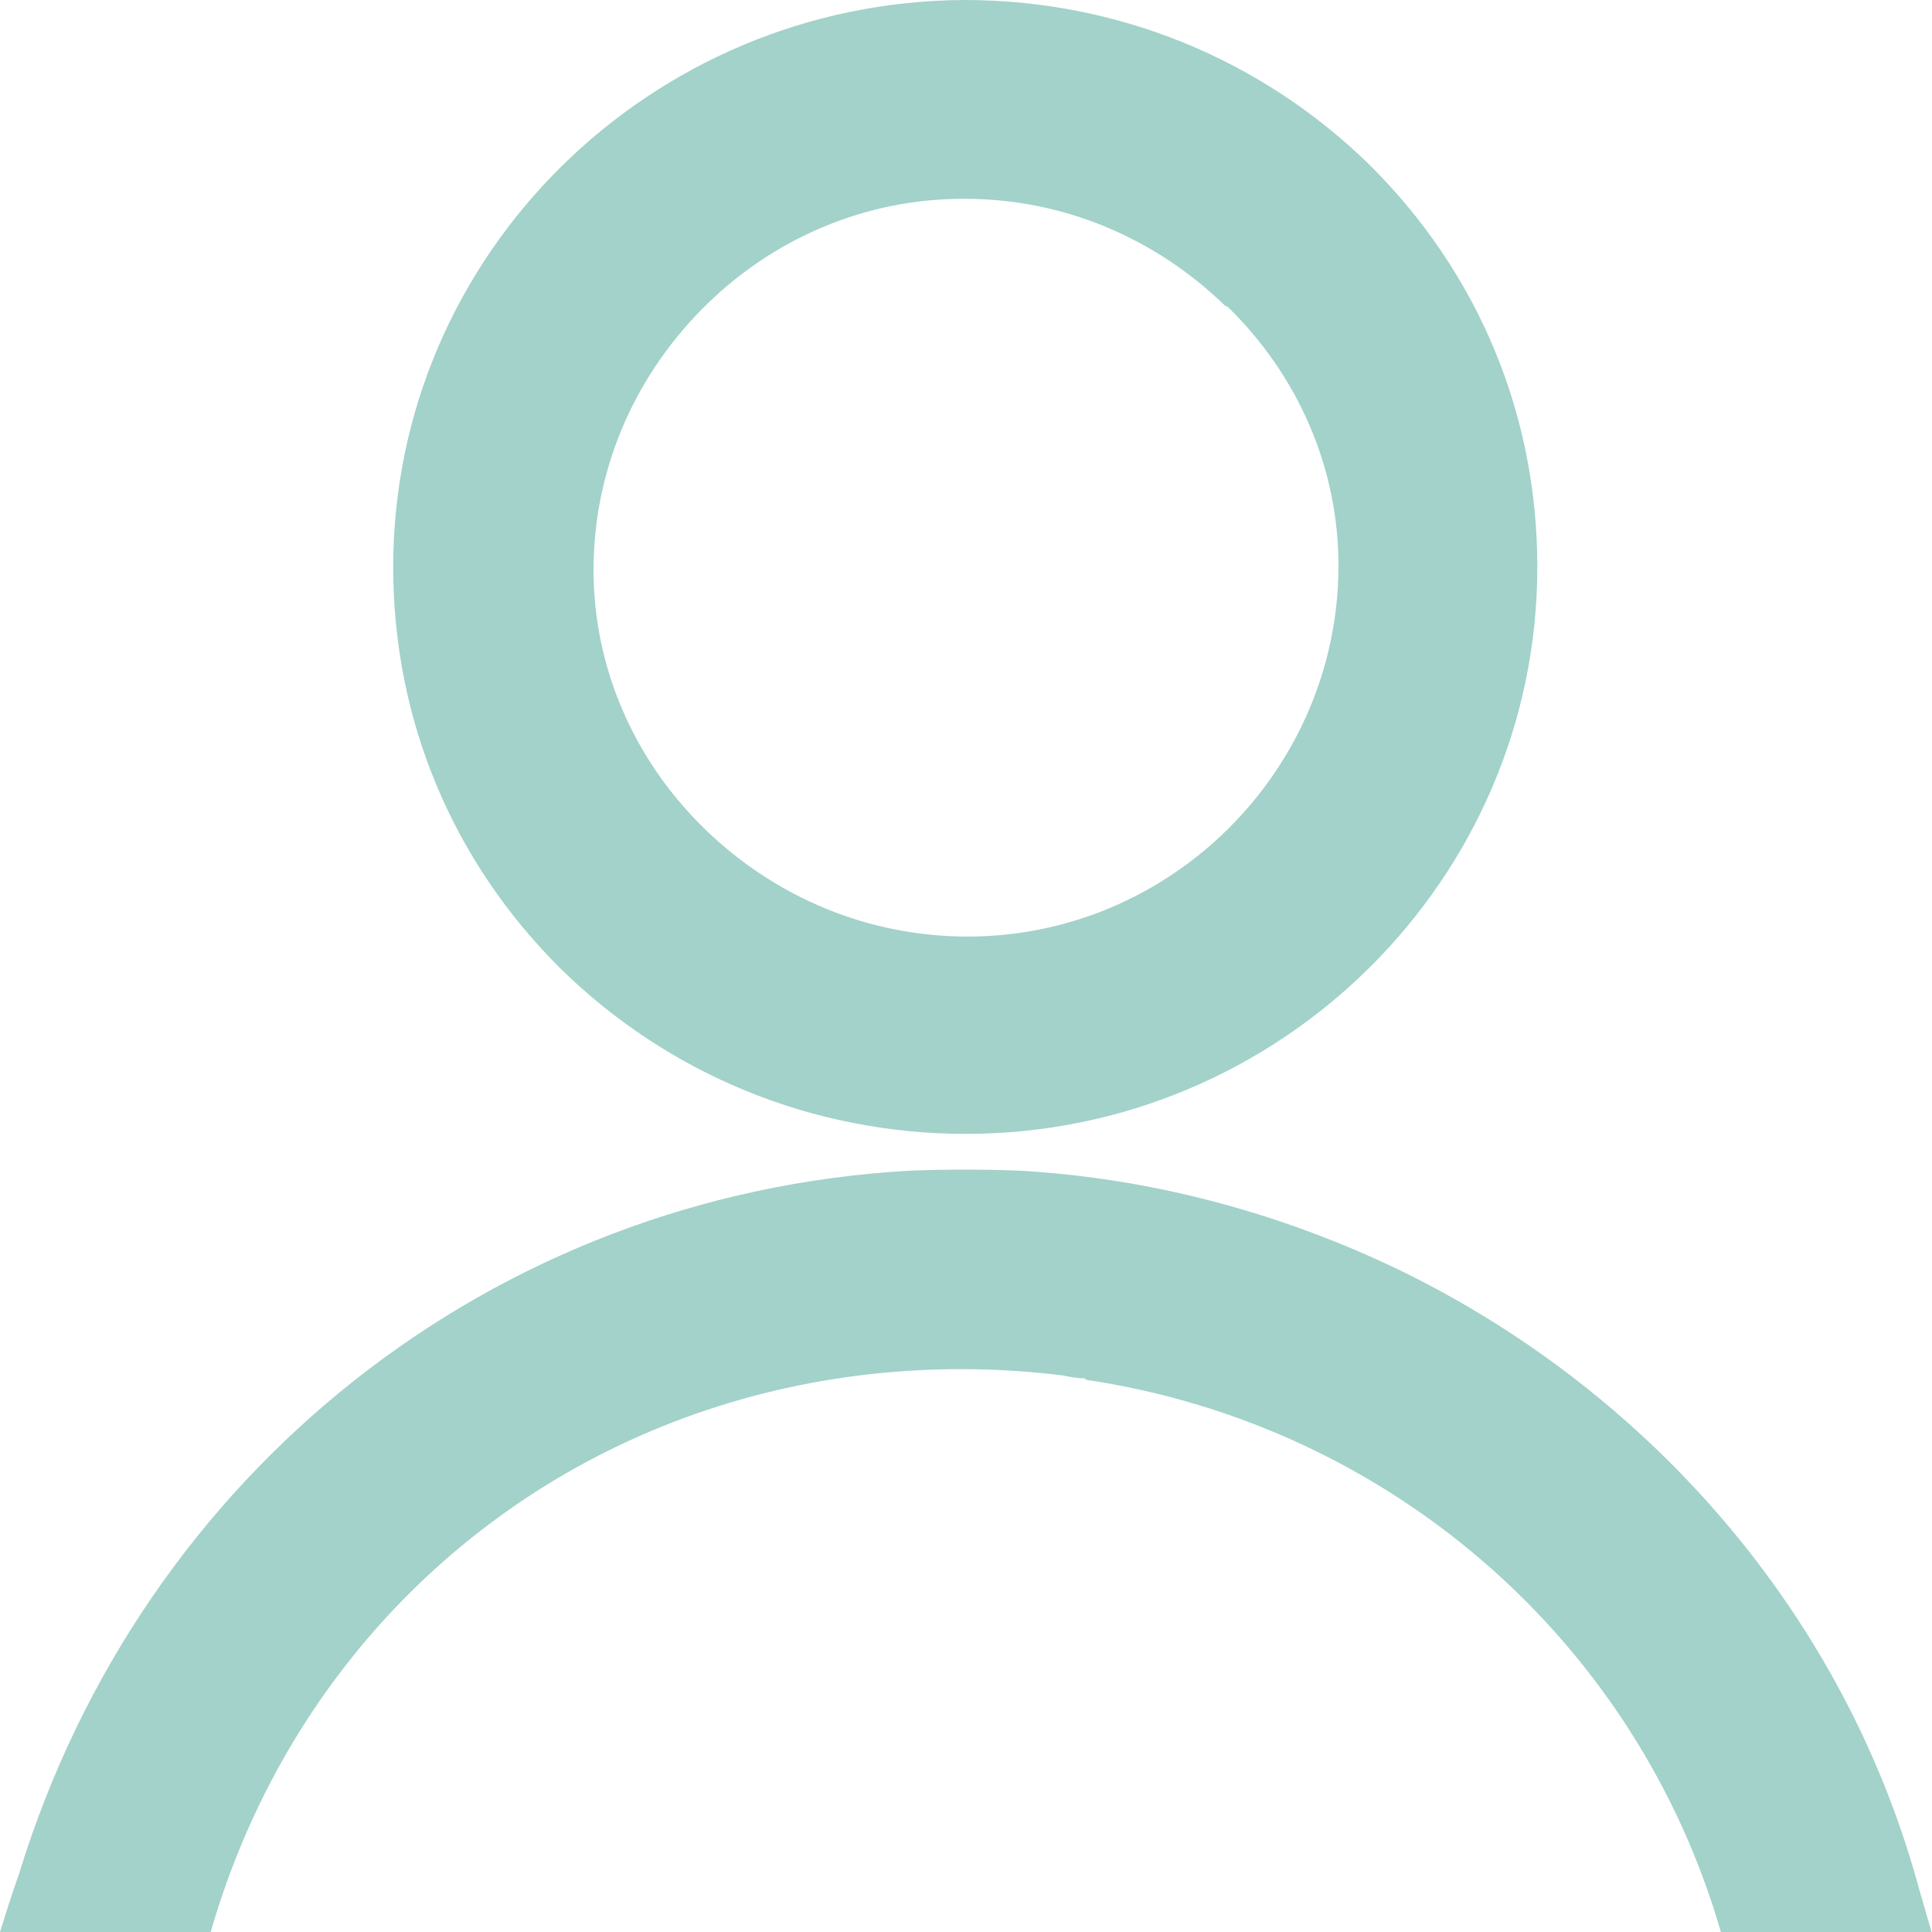 <svg width="38" height="38" viewBox="0 0 38 38" fill="none" xmlns="http://www.w3.org/2000/svg">
<g clip-path="url(#clip0_32_295)">
<path d="M21.335 27.11C21.189 27.11 21.043 27.081 20.897 27.052C18.533 26.762 16.227 26.994 14.126 27.66C9.369 29.166 5.604 32.931 4.144 38H0C0.204 37.334 0.379 36.841 0.379 36.841C2.802 28.963 9.69 23.489 17.891 23.026C18.621 22.997 19.35 22.997 20.051 23.026C22.619 23.171 25.1 23.837 27.376 24.909C32.25 27.226 36.103 31.512 37.65 36.812C37.65 36.812 37.796 37.334 38 38.029H33.856C32.221 32.323 27.376 28.037 21.364 27.139L21.335 27.11Z" fill="#A2D2CA"/>
<path d="M19 22.302C15.994 22.302 13.163 21.143 11.032 19.058C8.902 16.944 7.734 14.163 7.734 11.151C7.734 5.011 12.783 0.029 18.971 0C21.977 0 24.808 1.159 26.939 3.244C29.069 5.358 30.237 8.139 30.237 11.151C30.237 17.291 25.187 22.302 19 22.302ZM24.108 6.024C22.707 4.663 20.897 3.91 18.971 3.91H18.942C17.015 3.91 15.177 4.692 13.805 6.082C12.433 7.473 11.674 9.297 11.674 11.209C11.674 13.12 12.462 14.945 13.863 16.306C15.264 17.668 17.103 18.421 19.029 18.421C23.057 18.421 26.326 15.119 26.326 11.122C26.326 9.21 25.538 7.386 24.137 6.024H24.108Z" fill="#A2D2CA"/>
</g>
<defs>
<clipPath id="clip0_32_295">
<rect width="38" height="38" fill="white"/>
</clipPath>
</defs>
</svg>
